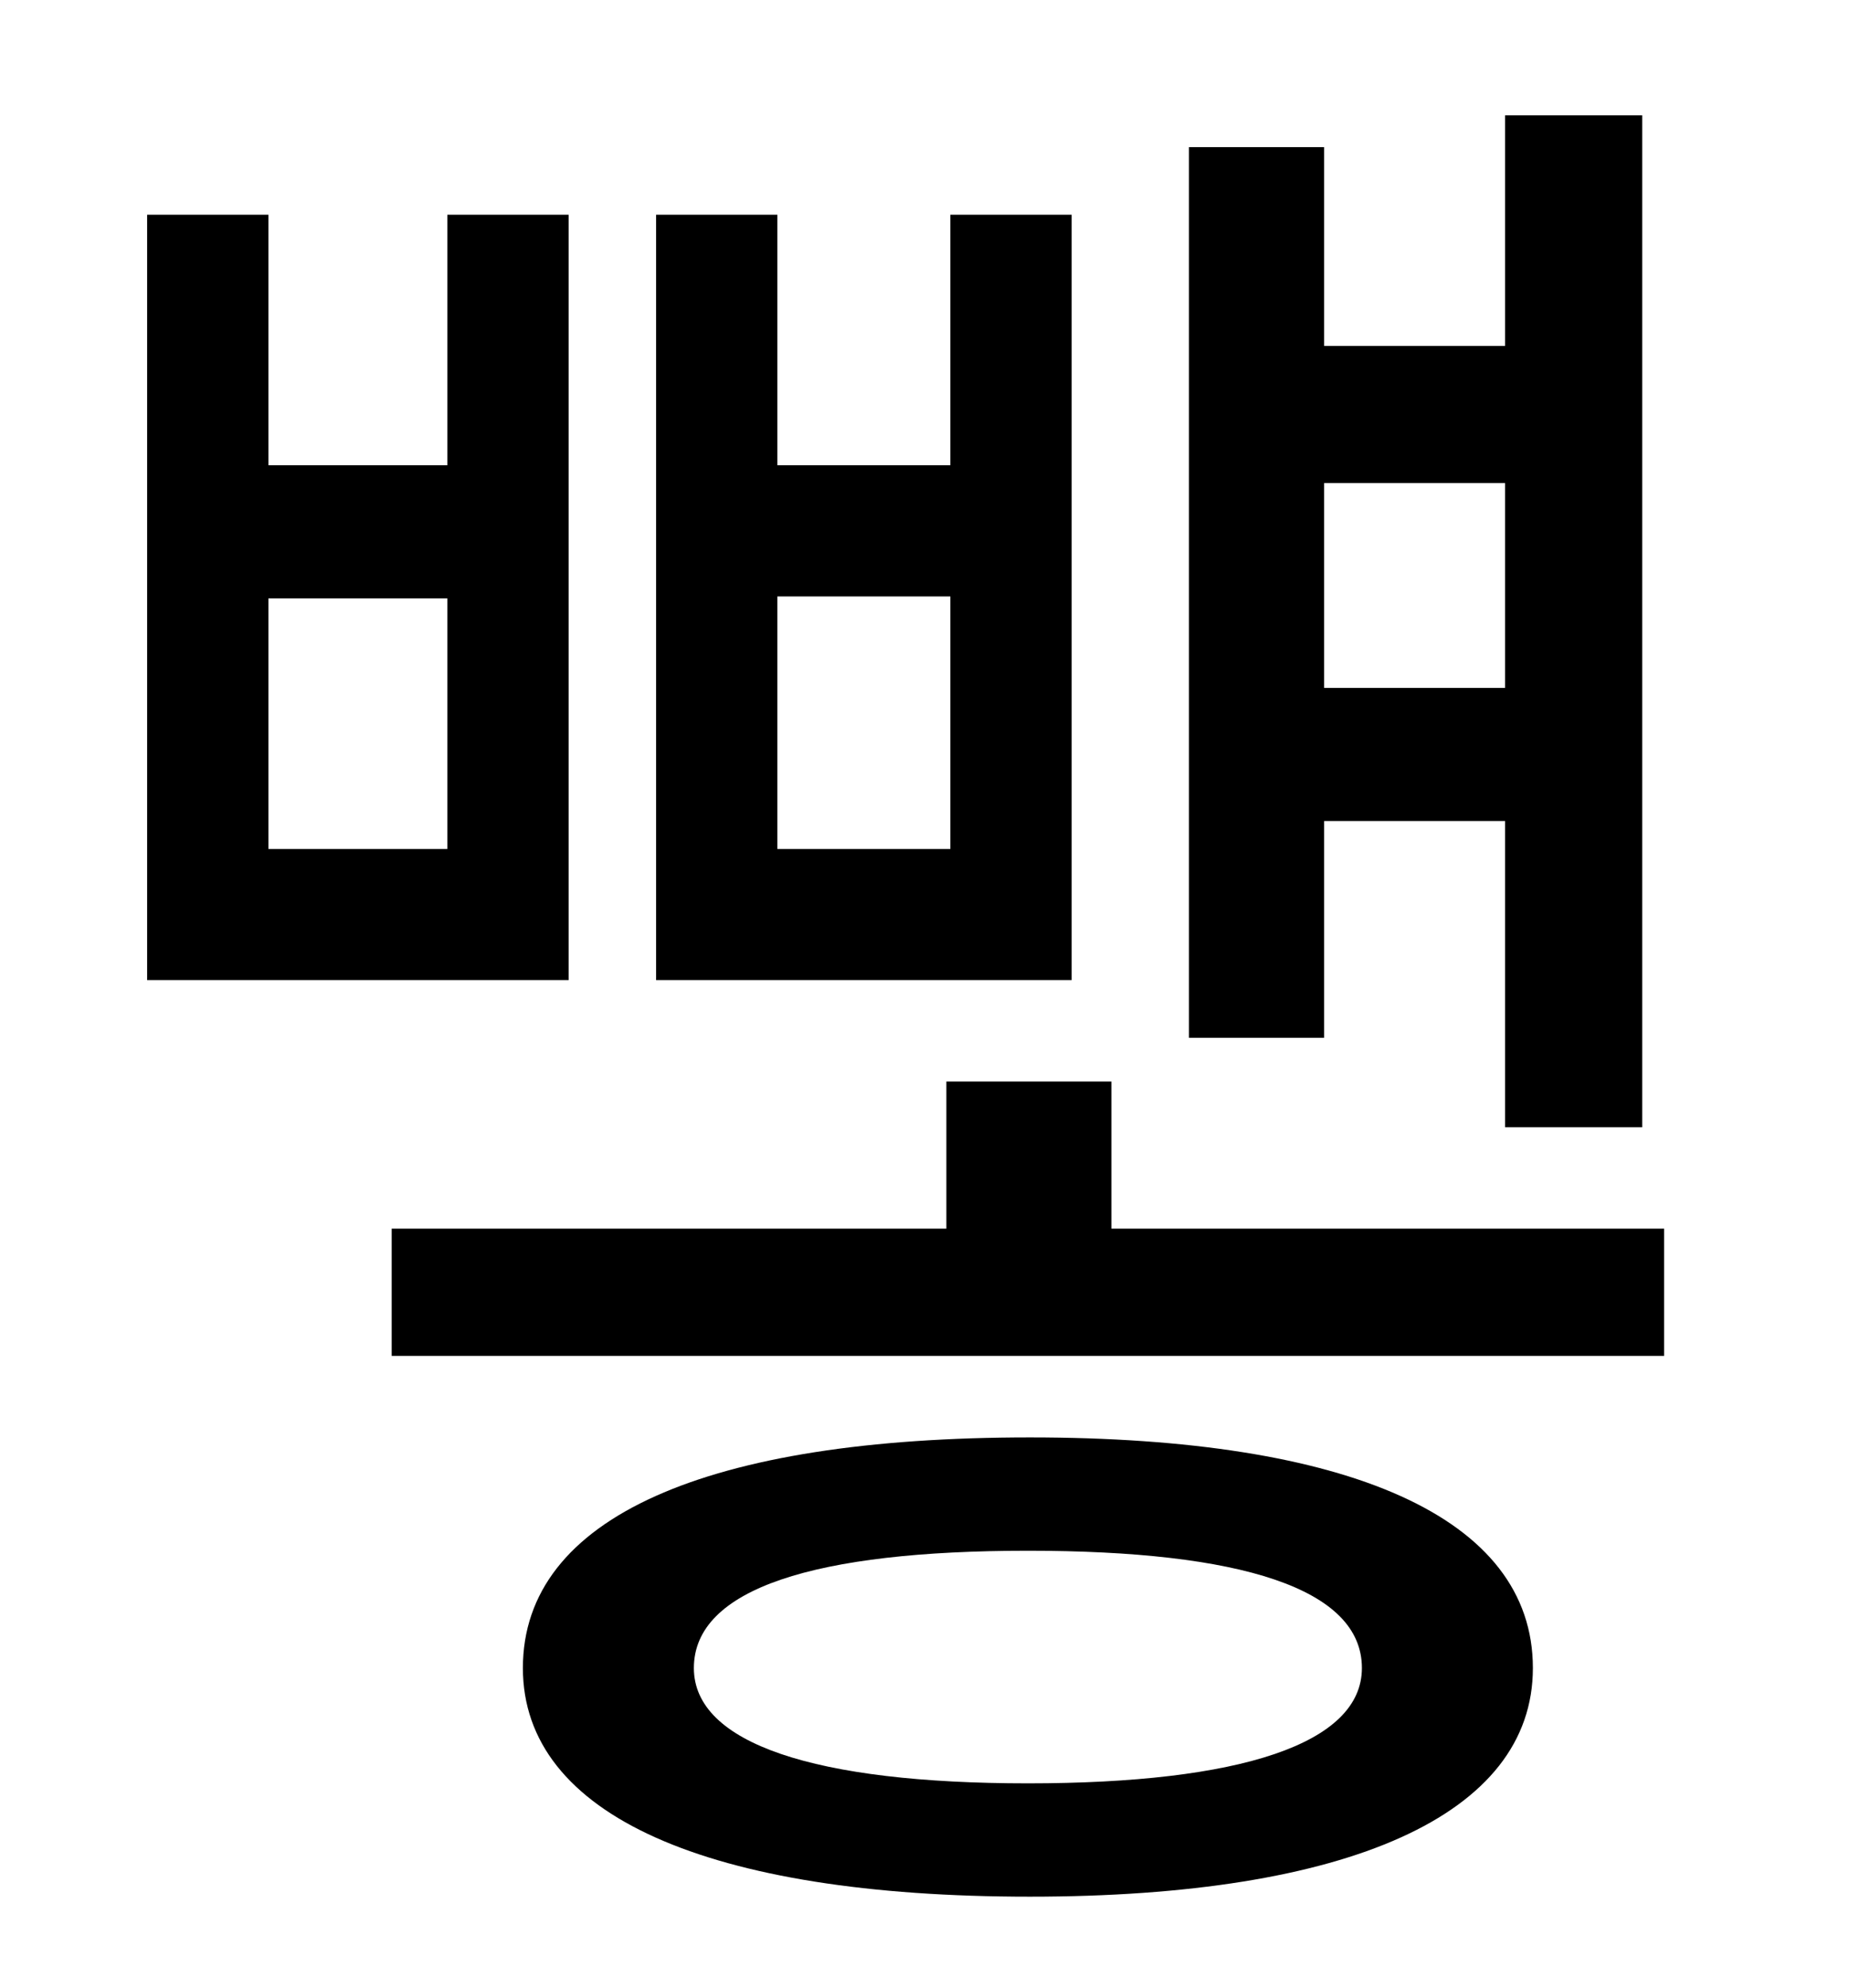 <?xml version="1.0" standalone="no"?>
<!DOCTYPE svg PUBLIC "-//W3C//DTD SVG 1.1//EN" "http://www.w3.org/Graphics/SVG/1.1/DTD/svg11.dtd" >
<svg xmlns="http://www.w3.org/2000/svg" xmlns:xlink="http://www.w3.org/1999/xlink" version="1.1" viewBox="-10 0 930 1000">
   <path fill="currentColor"
d="M747 243h-91v103h91v-103zM656 413v109h-68v-448h68v100h91v-116h69v509h-69v-154h-91zM468 427v-127h-87v127h87zM529 108v385h-209v-385h61v126h87v-126h61zM215 427v-126h-90v126h90zM276 108v385h-212v-385h61v126h90v-126h61zM507 897c107 0 168 -20 168 -58
c0 -40 -61 -59 -168 -59s-168 19 -168 59c0 38 61 58 168 58zM508 723c160 0 253 40 253 116c0 74 -93 115 -253 115c-162 0 -255 -41 -255 -115c0 -76 93 -116 255 -116zM549 618h278v64h-640v-64h279v-74h83v74z" />
</svg>
